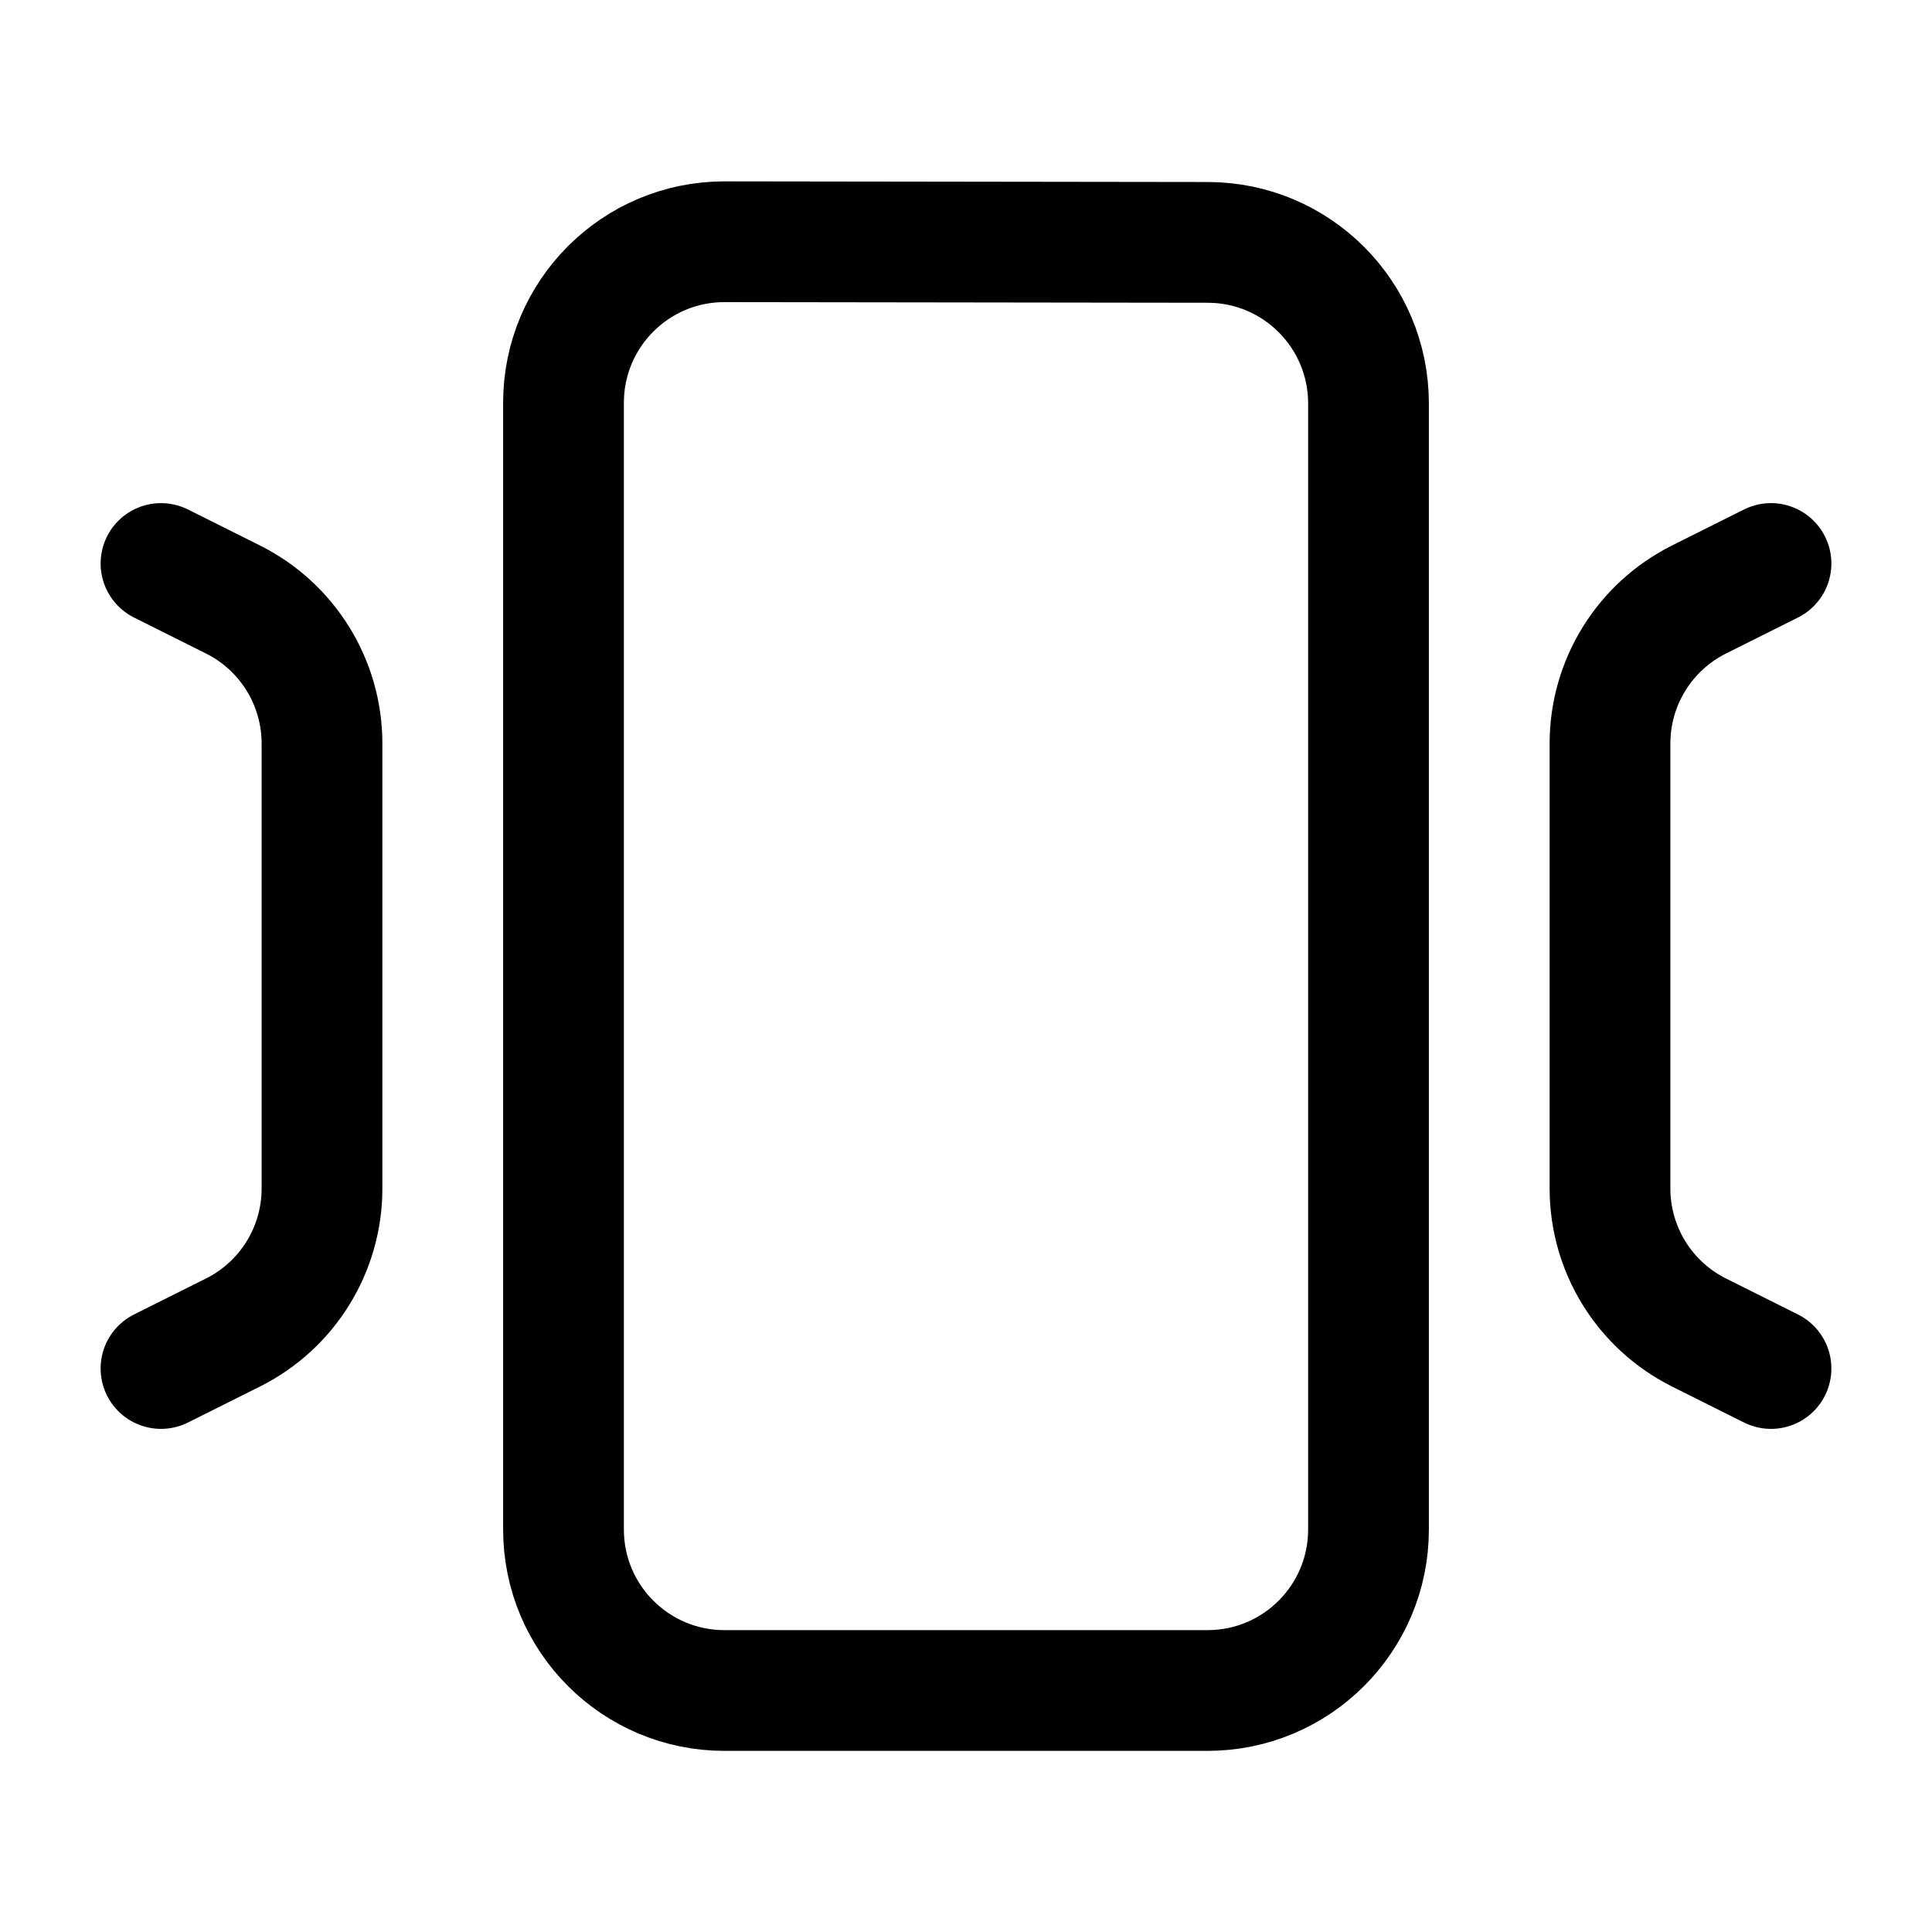 <svg width="24" height="24" viewBox="0 0 24 24" fill="none" xmlns="http://www.w3.org/2000/svg">
    <path d="M9 21C7.895 21 7 20.105 7 19L7 5.003C7 3.897 7.897 3.001 9.003 3.003L15.003 3.011C16.106 3.012 17 3.907 17 5.011L17 19C17 20.105 16.105 21 15 21H9Z" stroke="currentColor" stroke-width="1.5" stroke-linecap="round" stroke-linejoin="round"/>
    <path d="M22 7L21.106 7.447C20.428 7.786 20 8.479 20 9.236V14.764C20 15.521 20.428 16.214 21.106 16.553L22 17" stroke="currentColor" stroke-width="1.5" stroke-linecap="round" stroke-linejoin="round"/>
    <path d="M2 7L2.894 7.447C3.572 7.786 4 8.479 4 9.236V14.764C4 15.521 3.572 16.214 2.894 16.553L2 17" stroke="currentColor" stroke-width="1.5" stroke-linecap="round" stroke-linejoin="round"/>
</svg>
